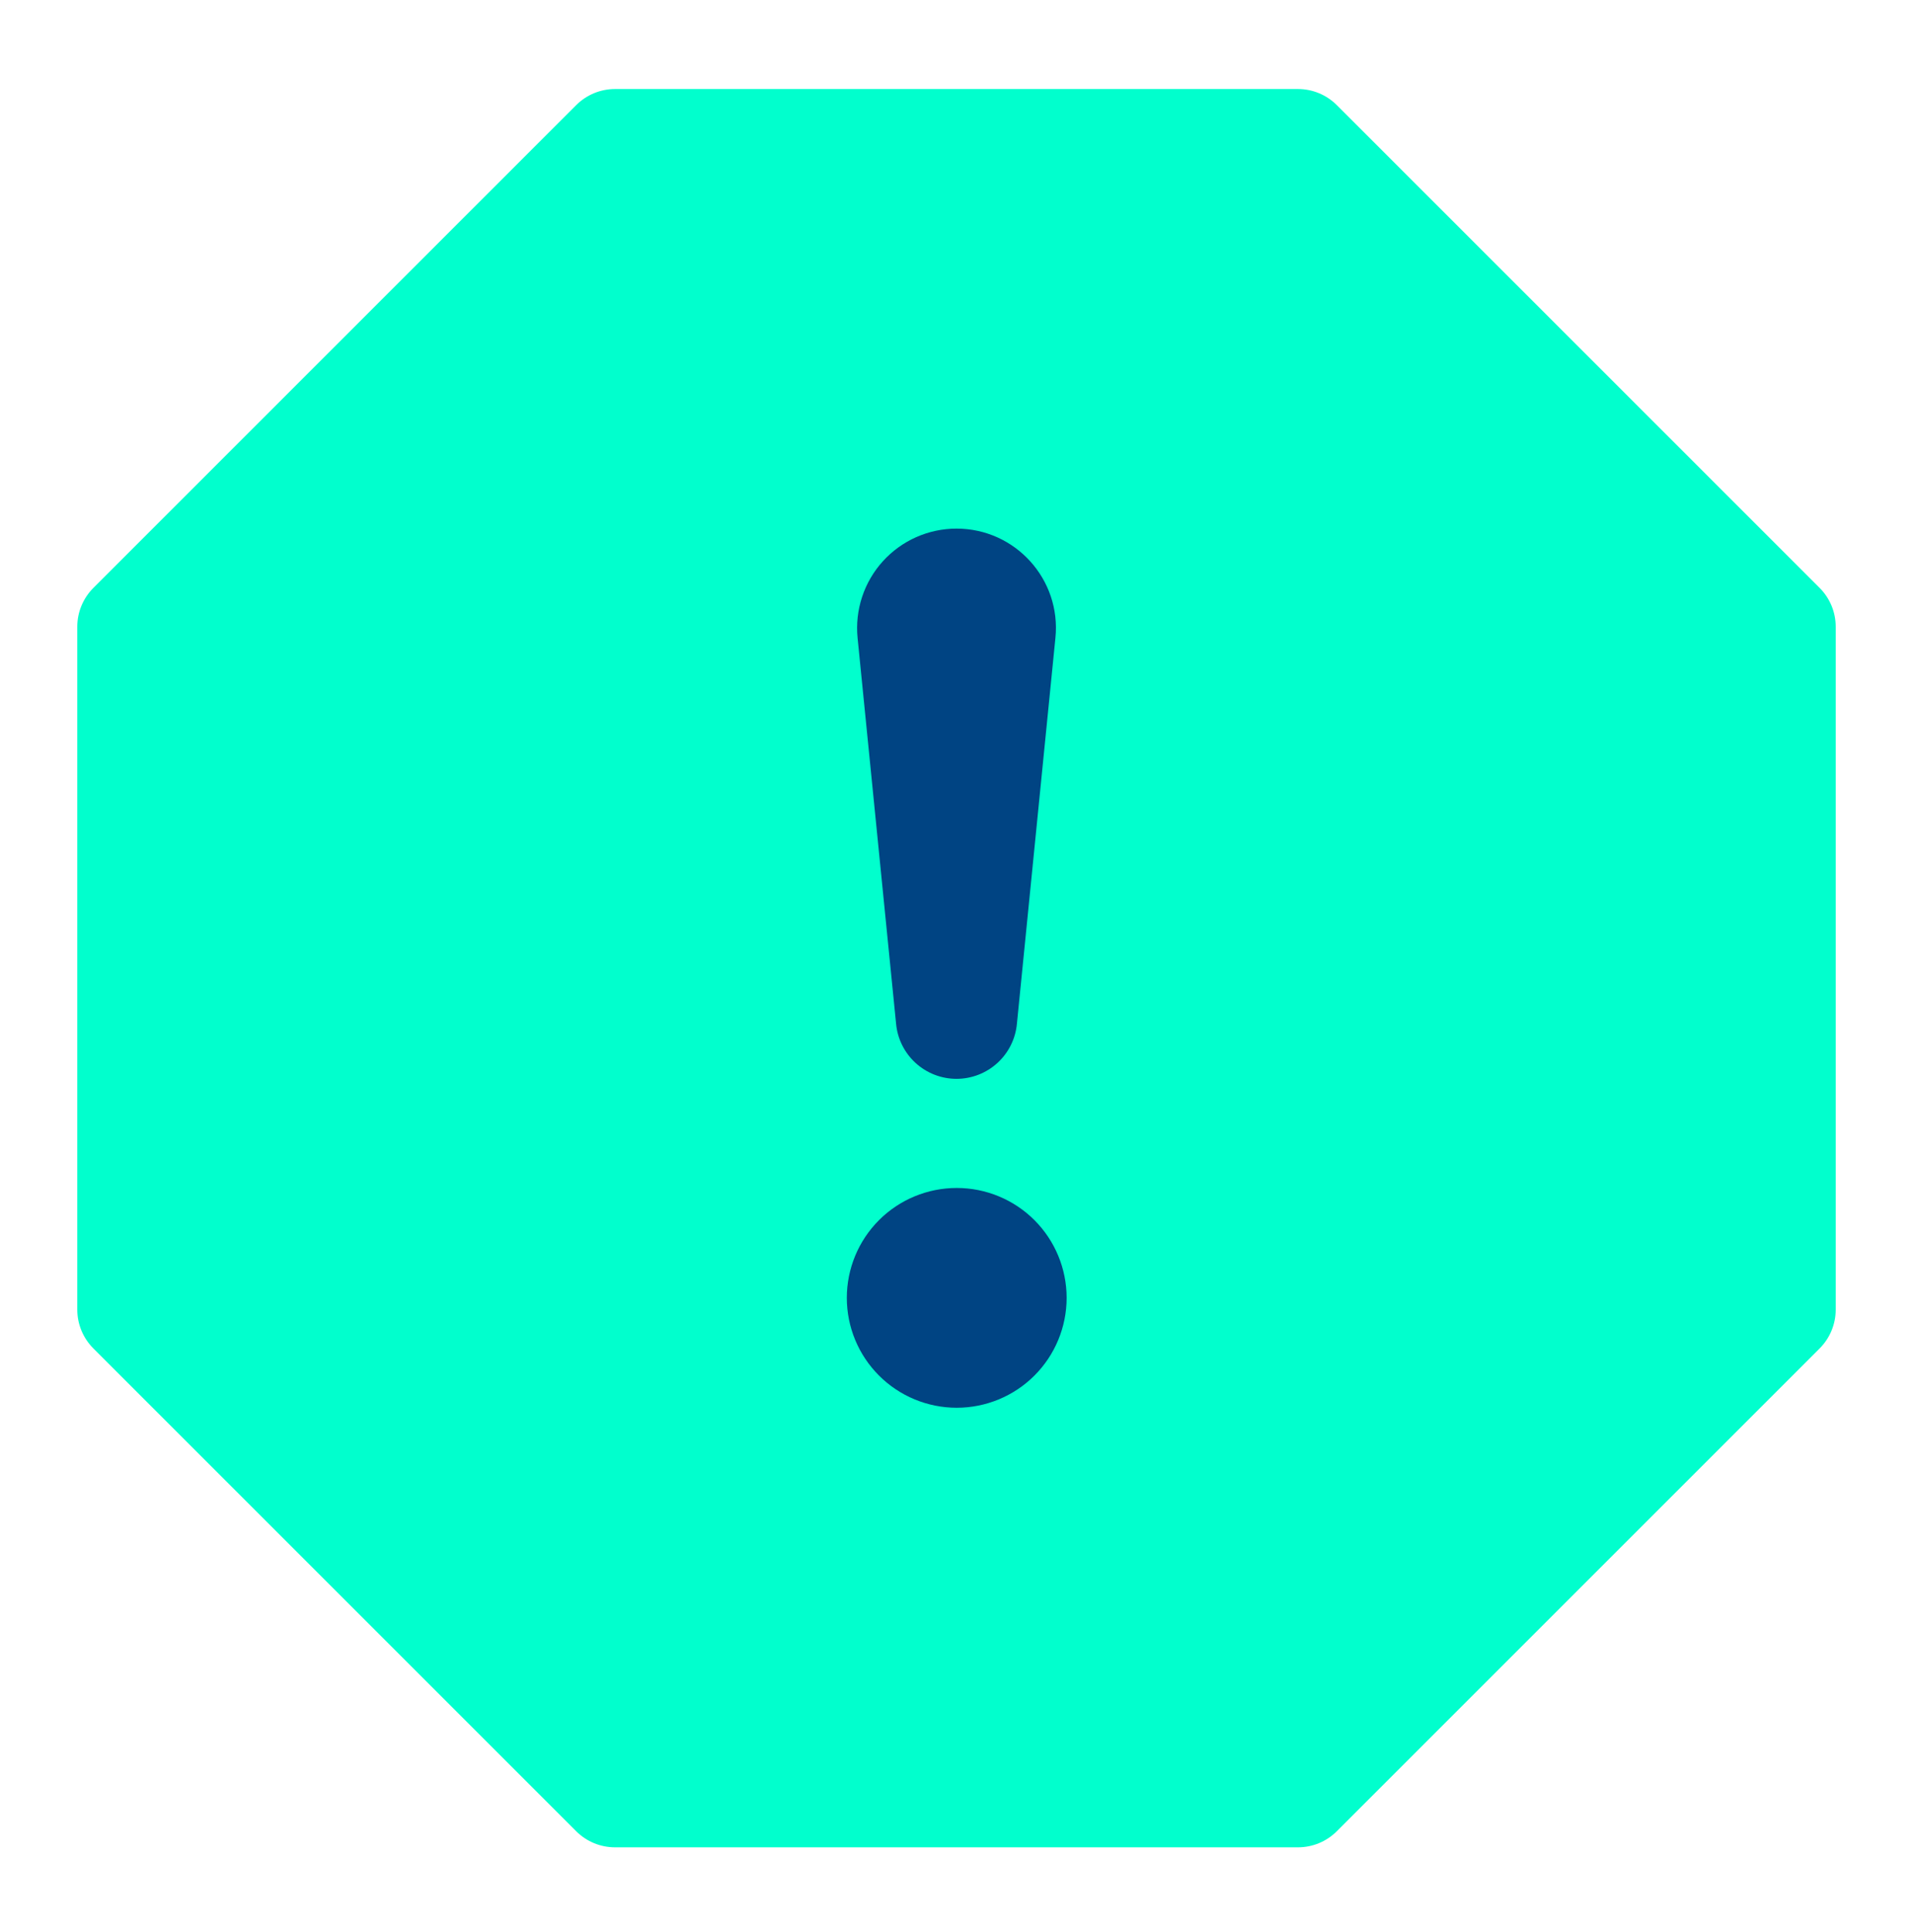 <svg width="102" height="103" viewBox="0 0 102 103" fill="none" xmlns="http://www.w3.org/2000/svg">
<g filter="url(#filter0_d)">
<rect x="34" y="19.293" width="36.061" height="57.697" fill="#004483"/>
<path d="M71.275 1.603C70.726 1.055 69.983 0.747 69.207 0.747L32.794 0.747C32.018 0.747 31.274 1.055 30.725 1.603L4.977 27.351C4.429 27.9 4.121 28.644 4.121 29.419V65.833C4.121 66.608 4.429 67.352 4.977 67.901L30.725 93.65C31.274 94.198 32.018 94.505 32.794 94.505H69.207C69.983 94.505 70.726 94.198 71.275 93.65L97.024 67.901C97.572 67.352 97.879 66.608 97.879 65.833V29.419C97.879 28.644 97.572 27.9 97.024 27.351L71.275 1.603ZM51 24.187C54.135 24.187 56.59 26.894 56.274 30.017L54.223 50.568C54.154 51.375 53.785 52.127 53.188 52.675C52.591 53.223 51.81 53.527 51 53.527C50.19 53.527 49.409 53.223 48.812 52.675C48.216 52.127 47.846 51.375 47.777 50.568L45.726 30.017C45.653 29.28 45.734 28.536 45.966 27.832C46.197 27.129 46.573 26.482 47.07 25.932C47.567 25.383 48.173 24.944 48.85 24.643C49.527 24.343 50.26 24.187 51 24.187ZM51.012 59.346C52.566 59.346 54.057 59.963 55.156 61.062C56.254 62.161 56.872 63.652 56.872 65.206C56.872 66.76 56.254 68.251 55.156 69.349C54.057 70.448 52.566 71.066 51.012 71.066C49.458 71.066 47.967 70.448 46.868 69.349C45.769 68.251 45.152 66.76 45.152 65.206C45.152 63.652 45.769 62.161 46.868 61.062C47.967 59.963 49.458 59.346 51.012 59.346Z" fill="#01FFCD"/>
</g>
<defs>
<filter id="filter0_d" x="0.121" y="0.747" width="101.758" height="101.758" filterUnits="userSpaceOnUse" color-interpolation-filters="sRGB">
<feFlood flood-opacity="0" result="BackgroundImageFix"/>
<feColorMatrix in="SourceAlpha" type="matrix" values="0 0 0 0 0 0 0 0 0 0 0 0 0 0 0 0 0 0 127 0" result="hardAlpha"/>
<feOffset dy="4"/>
<feGaussianBlur stdDeviation="2"/>
<feComposite in2="hardAlpha" operator="out"/>
<feColorMatrix type="matrix" values="0 0 0 0 0 0 0 0 0 0 0 0 0 0 0 0 0 0 0.2 0"/>
<feBlend mode="normal" in2="BackgroundImageFix" result="effect1_dropShadow"/>
<feBlend mode="normal" in="SourceGraphic" in2="effect1_dropShadow" result="shape"/>
</filter>
</defs>
</svg>

